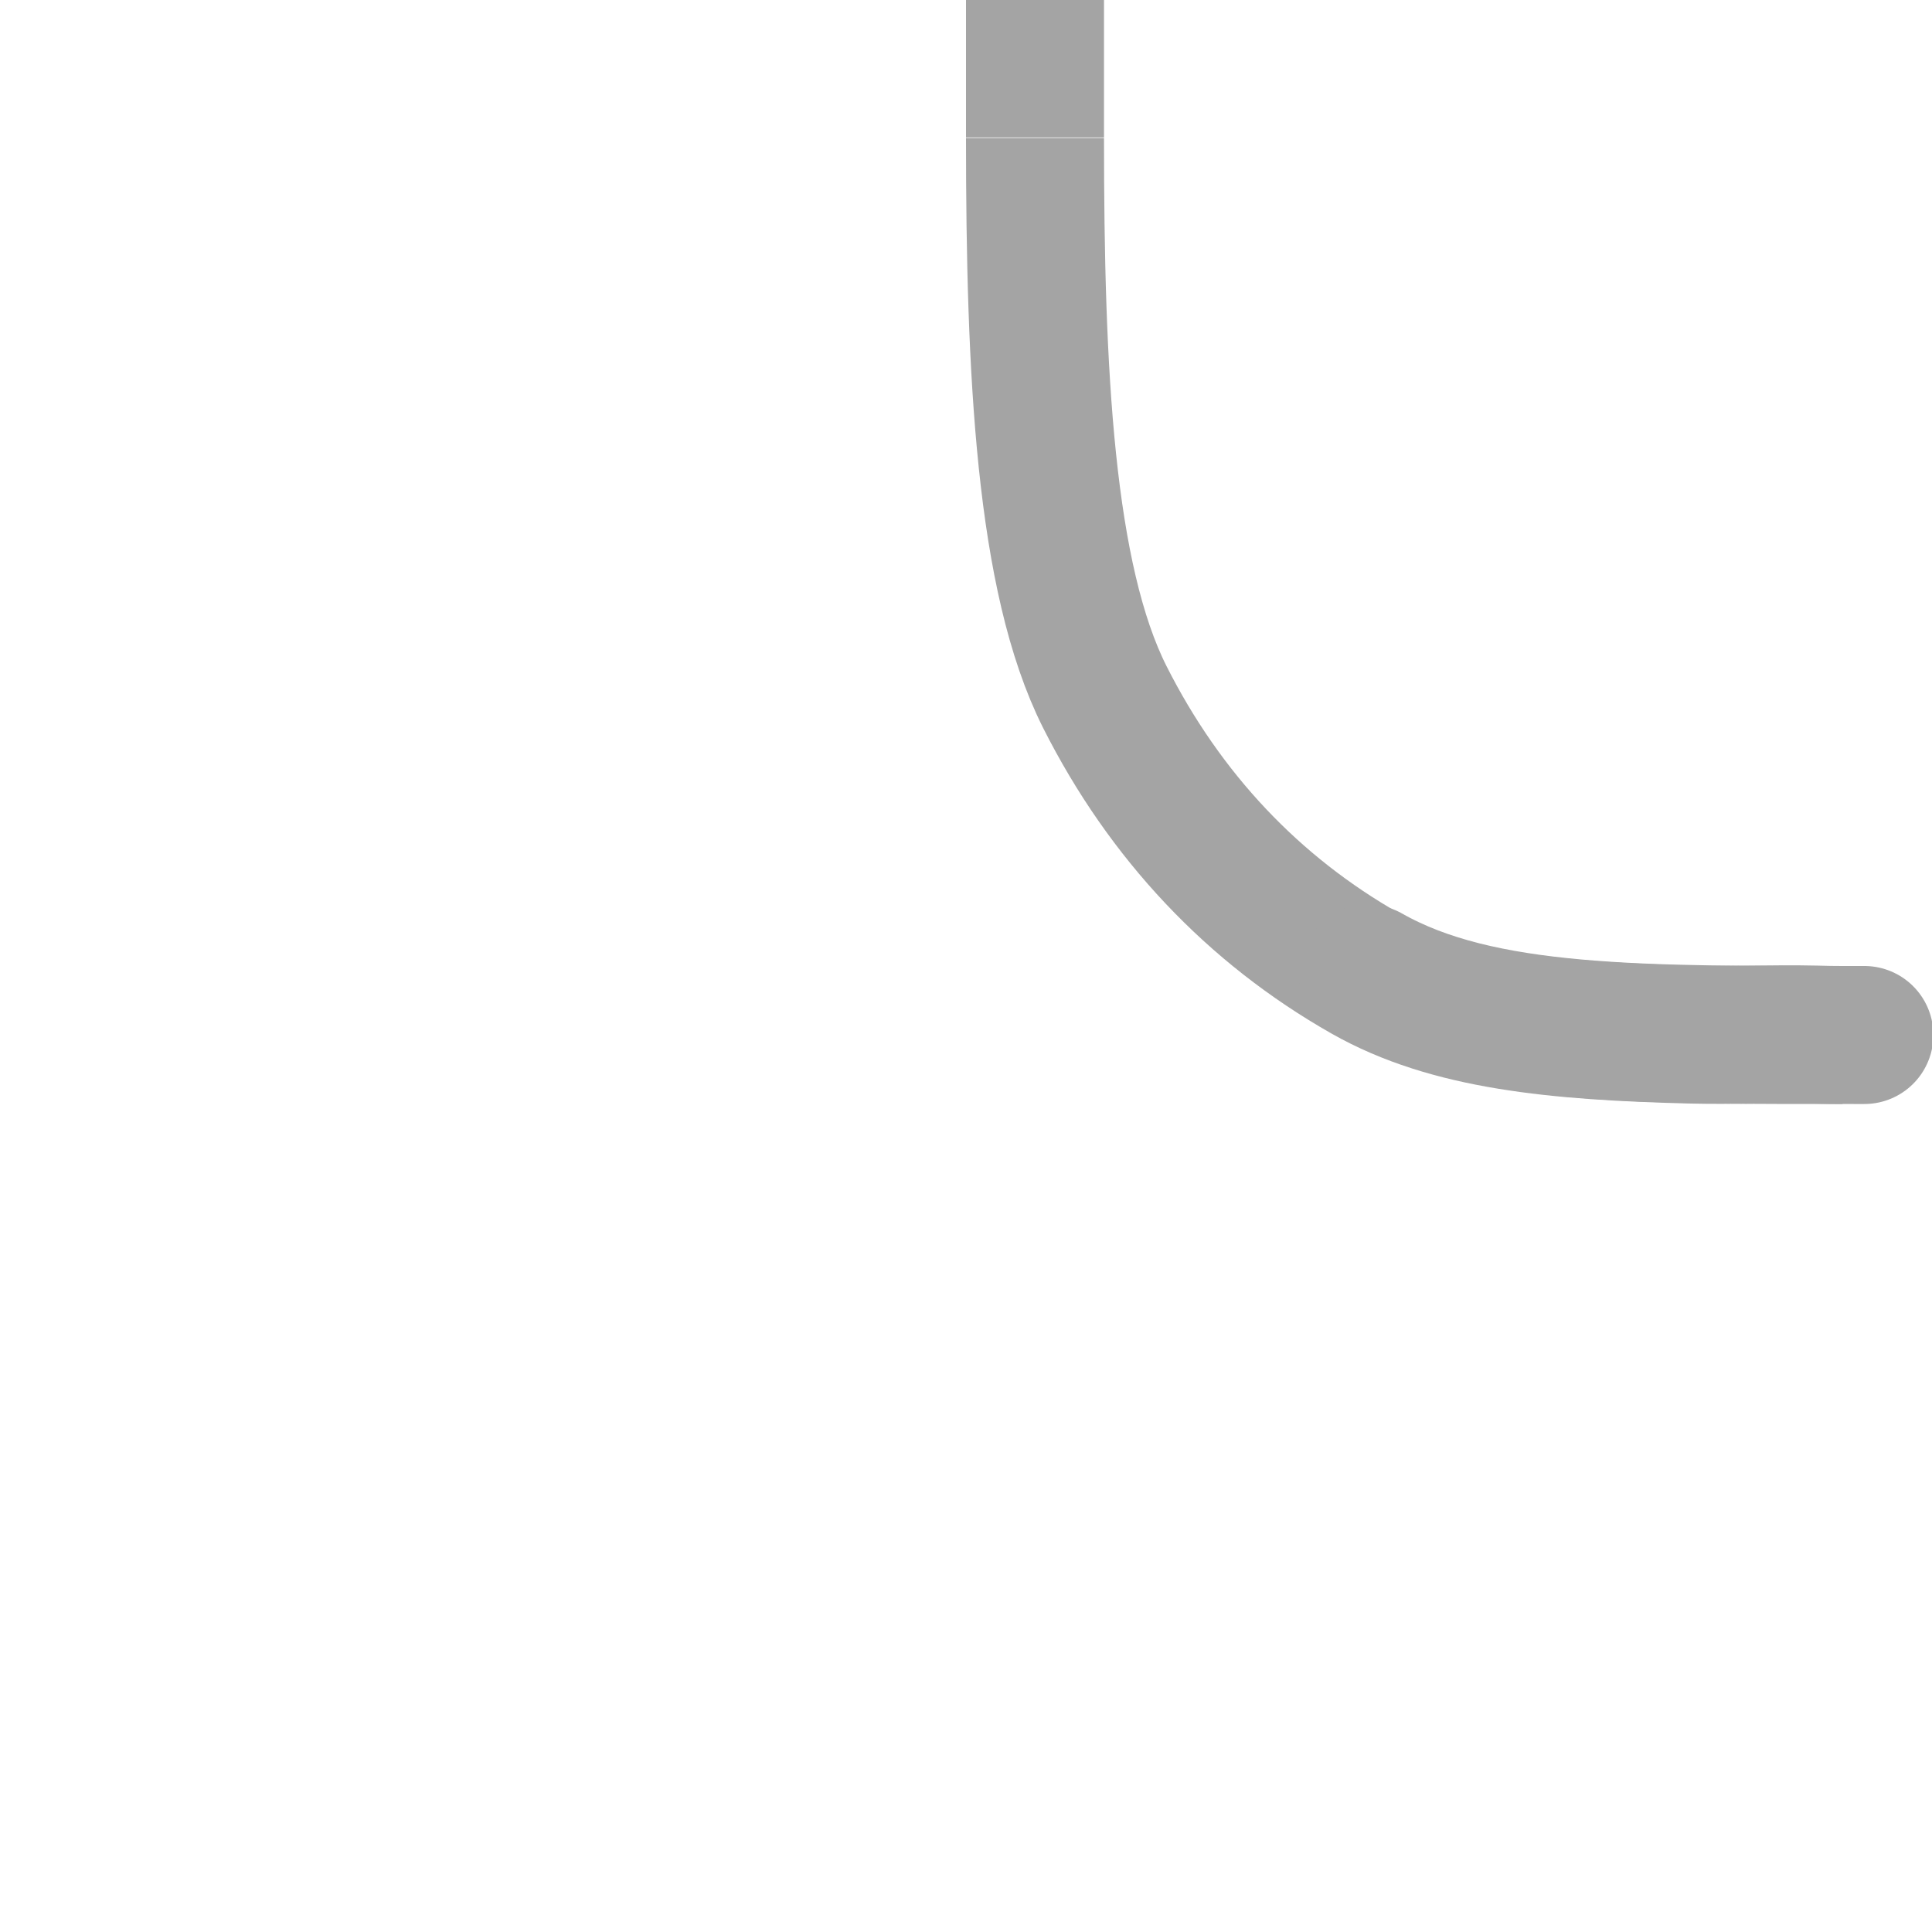 <?xml version="1.0" encoding="UTF-8"?>
<svg width="14px" height="14px" viewBox="0 0 14 14" version="1.1" xmlns="http://www.w3.org/2000/svg" xmlns:xlink="http://www.w3.org/1999/xlink">
    <title>Hook-Range</title>
    <g id="Hook-Range" stroke="none" stroke-width="1" fill="none" fill-rule="evenodd">
        <polygon id="path1" fill="#A4A4A4" fill-rule="nonzero" points="7 -2.996 7 0.996 8 0.996 8 -2.996"></polygon>
        <g id="Curve" transform="translate(7.5, 1)" stroke="#A4A4A4" stroke-linejoin="round">
            <path d="M5.852,6.5 C5.77,6.5 5.737,6.499 5.659,6.497 C5.343,6.49 5.048,6.504 4.769,6.497 C3.772,6.473 3.001,6.398 2.396,6.055 C1.582,5.593 0.942,4.915 0.506,4.051 C0.071,3.187 0,1.698 0,0" id="Rectangle"></path>
            <path d="M6.01,6.5 C4.409,6.5 3.229,6.518 2.414,6.055" id="Rectangle" stroke-linecap="round"></path>
        </g>
    </g>
</svg>
